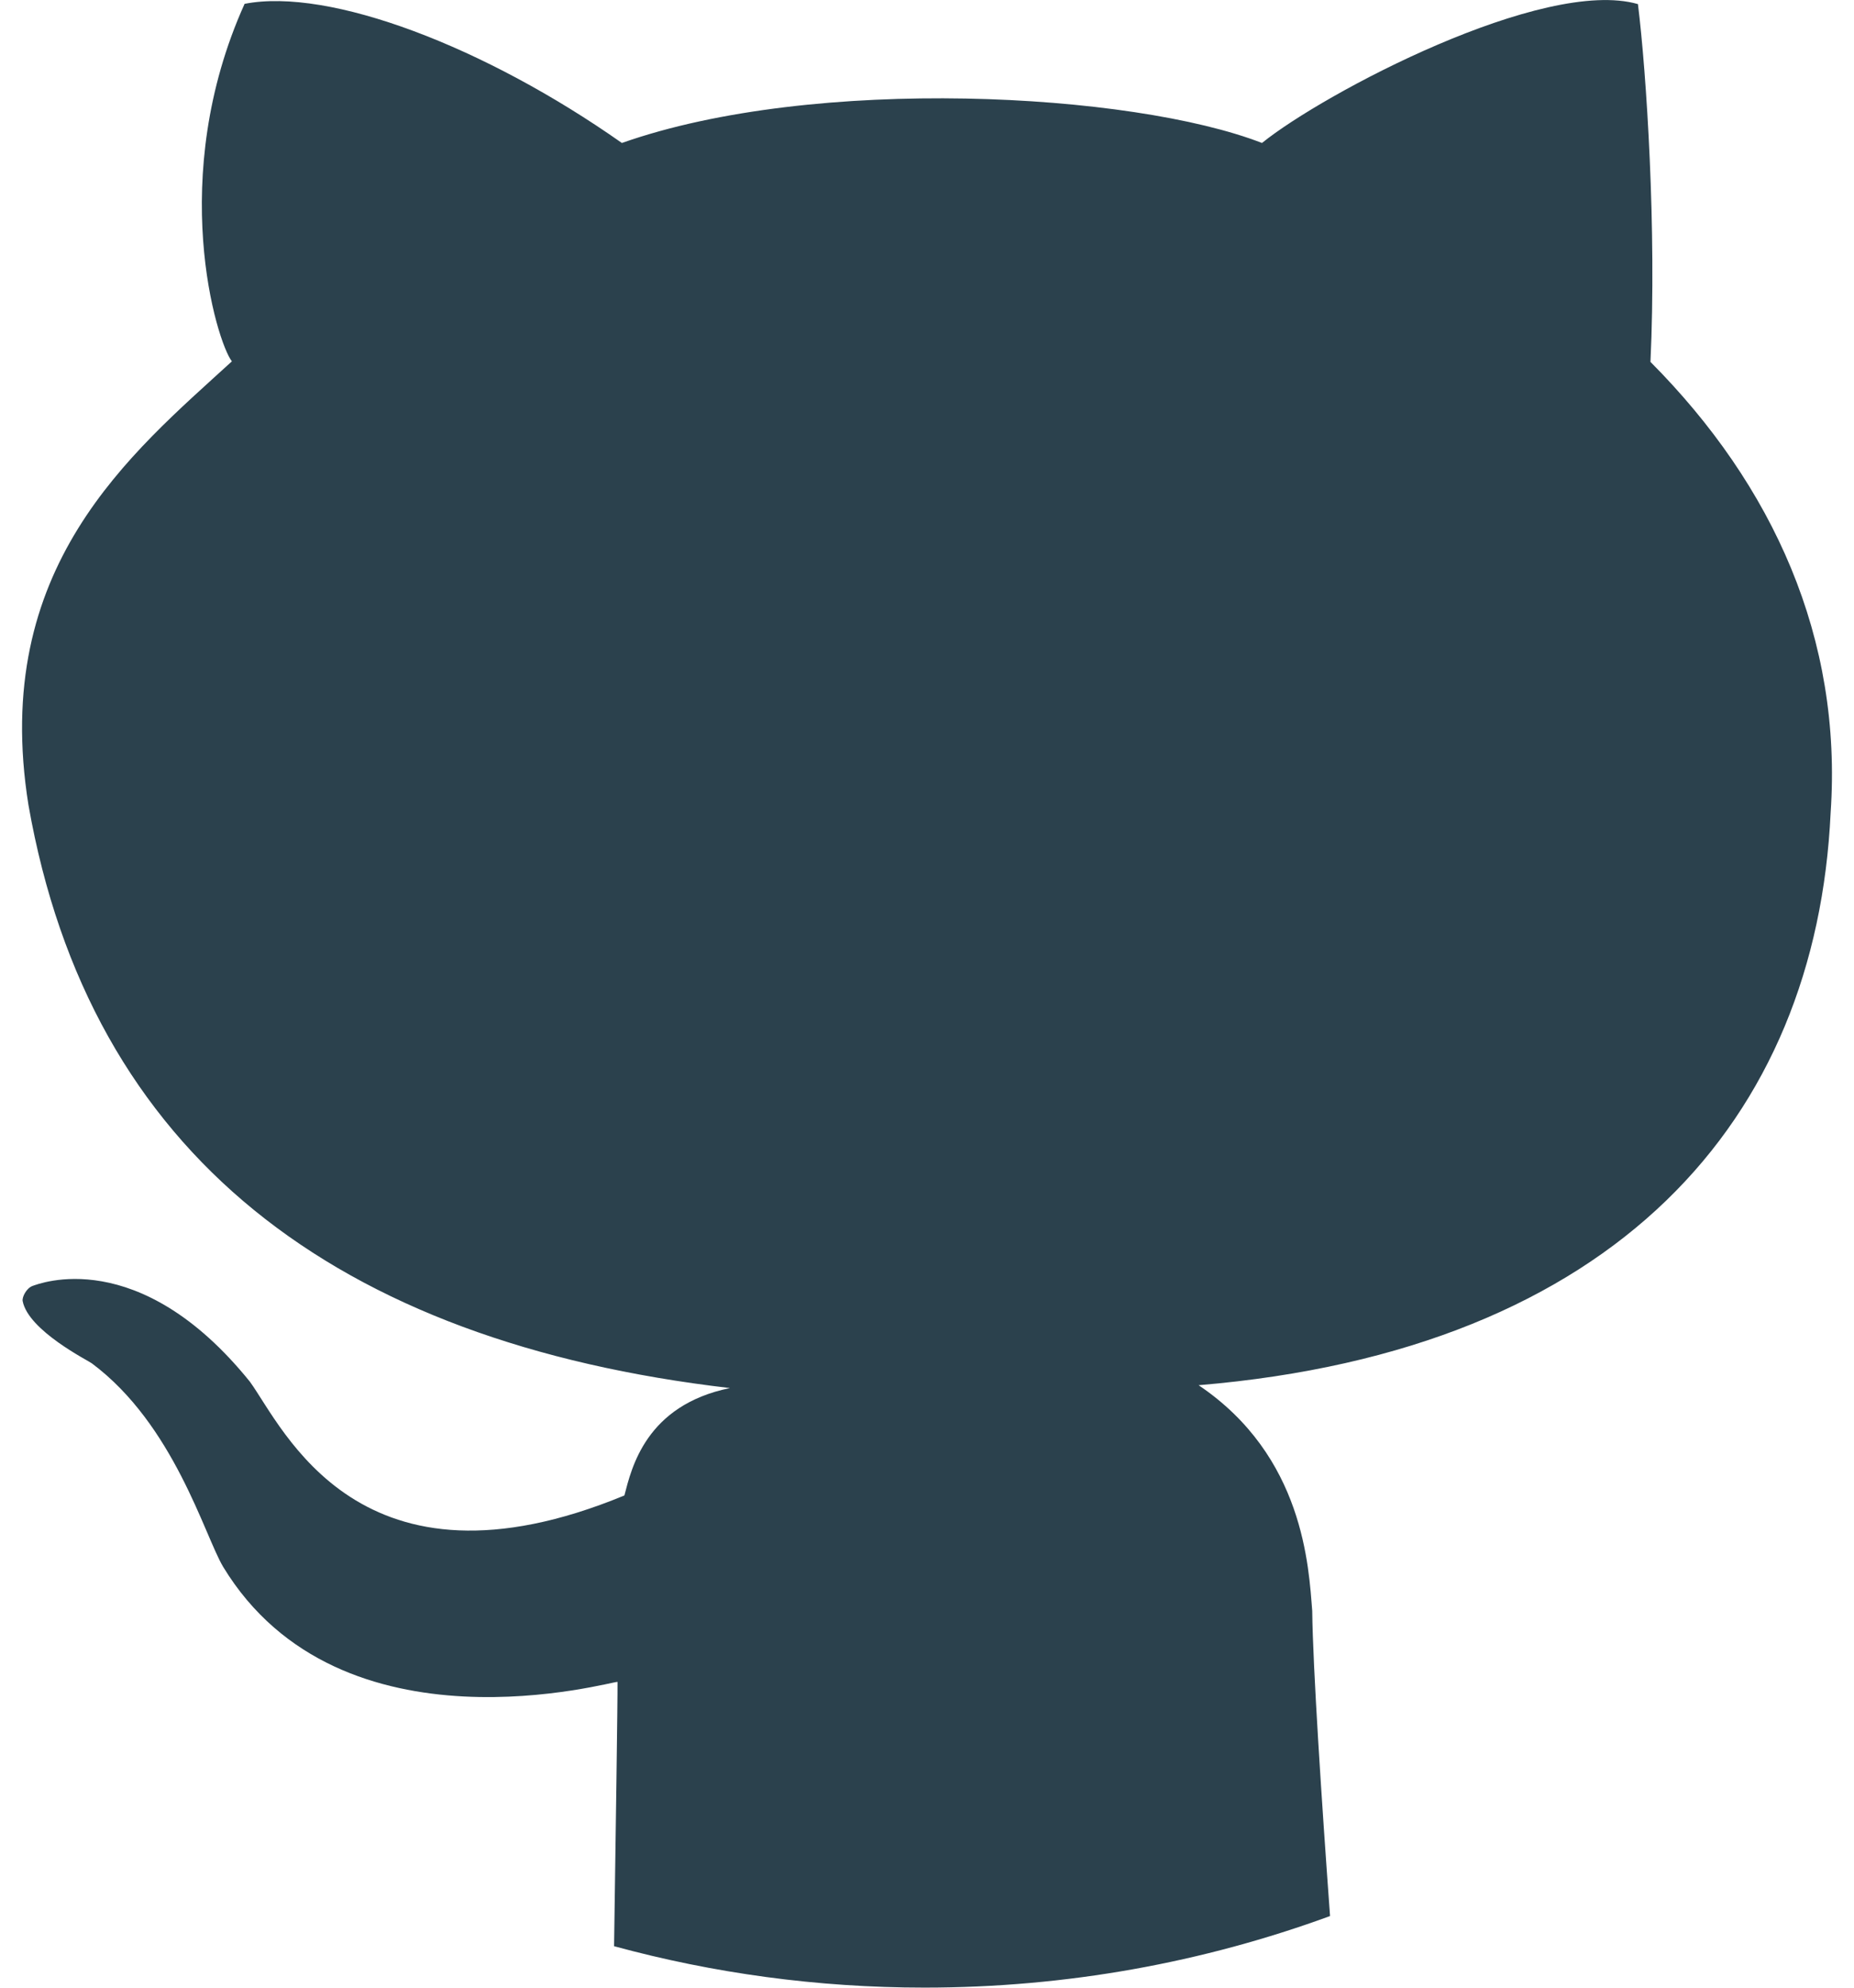 <svg xmlns="http://www.w3.org/2000/svg" width="28" height="30" viewBox="336 335 28 30"><path fill="#2B414D" d="M354.102 355.907c6.321-.529 9.329-4.023 9.545-8.639.181-2.629-.865-4.941-2.721-6.806.094-1.996-.06-4.361-.189-5.4-1.425-.41-4.749 1.345-5.678 2.096-1.959-.761-6.753-1.027-9.667 0-2.066-1.453-4.417-2.35-5.698-2.1-1.183 2.622-.423 5.101-.192 5.396-1.524 1.393-3.649 3.106-3.072 6.697.926 5.265 4.63 8.105 10.594 8.799-1.272.26-1.487 1.209-1.594 1.621-4.005 1.652-5.15-1.02-5.656-1.717-1.681-2.081-3.19-1.477-3.283-1.445-.09.033-.159.164-.149.227.085.449 1 .904 1.045.941 1.241.925 1.7 2.595 1.983 3.071 1.78 2.926 5.916 1.713 5.956 1.737.003.251-.028 2.328-.052 3.989 1.494.407 3.066.625 4.689.625 2.152 0 4.214-.381 6.124-1.08-.124-1.697-.26-3.761-.269-4.605-.053-.659-.124-2.336-1.716-3.407z"/></svg>